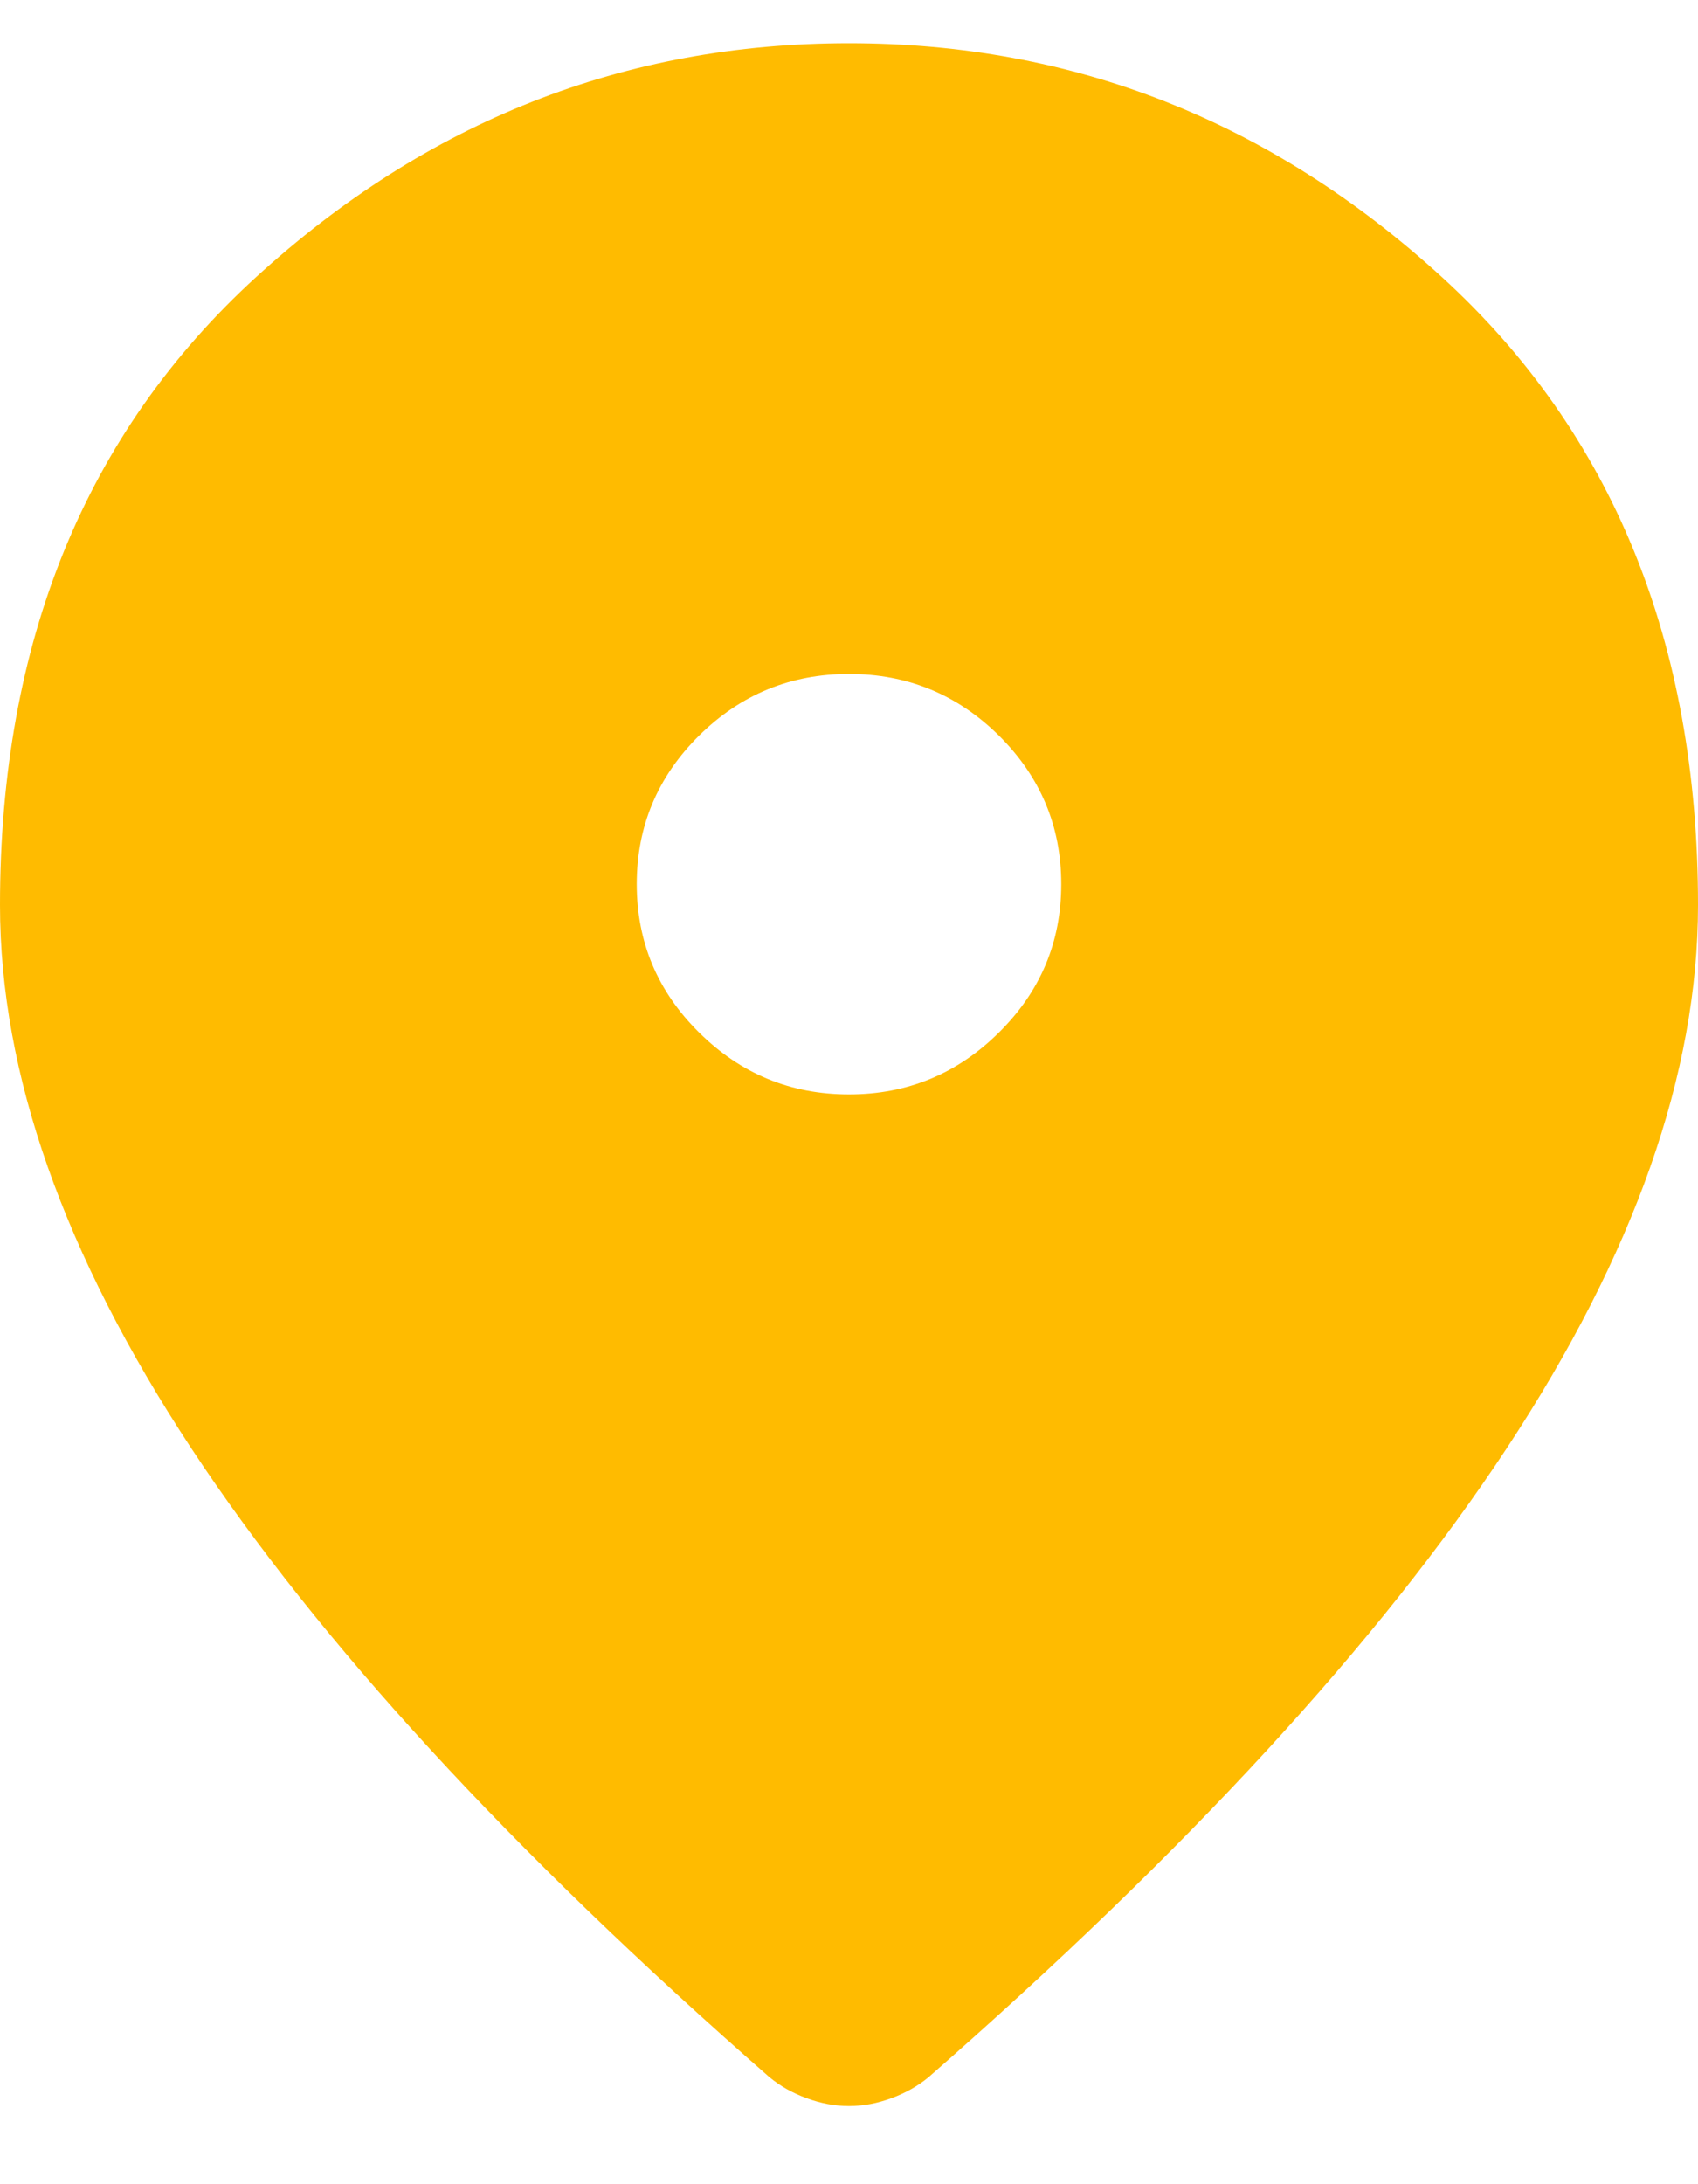 <svg width="14" height="18" viewBox="0 0 14 18" fill="none" xmlns="http://www.w3.org/2000/svg">
<path d="M7 9.019C7.481 9.019 7.893 8.849 8.236 8.509C8.579 8.17 8.75 7.763 8.75 7.286C8.75 6.81 8.579 6.402 8.236 6.062C7.893 5.723 7.481 5.554 7 5.554C6.519 5.554 6.107 5.723 5.764 6.062C5.421 6.402 5.25 6.81 5.25 7.286C5.25 7.763 5.421 8.17 5.764 8.509C6.107 8.849 6.519 9.019 7 9.019ZM7 17.356C6.883 17.356 6.767 17.334 6.65 17.291C6.533 17.248 6.431 17.19 6.344 17.118C4.215 15.256 2.625 13.527 1.575 11.932C0.525 10.336 0 8.845 0 7.459C0 5.294 0.704 3.569 2.111 2.284C3.518 0.999 5.148 0.356 7 0.356C8.852 0.356 10.482 0.999 11.889 2.284C13.296 3.569 14 5.294 14 7.459C14 8.845 13.475 10.336 12.425 11.932C11.375 13.527 9.785 15.256 7.656 17.118C7.569 17.19 7.467 17.248 7.35 17.291C7.233 17.334 7.117 17.356 7 17.356Z" fill="#FFBB00"/>
</svg>
